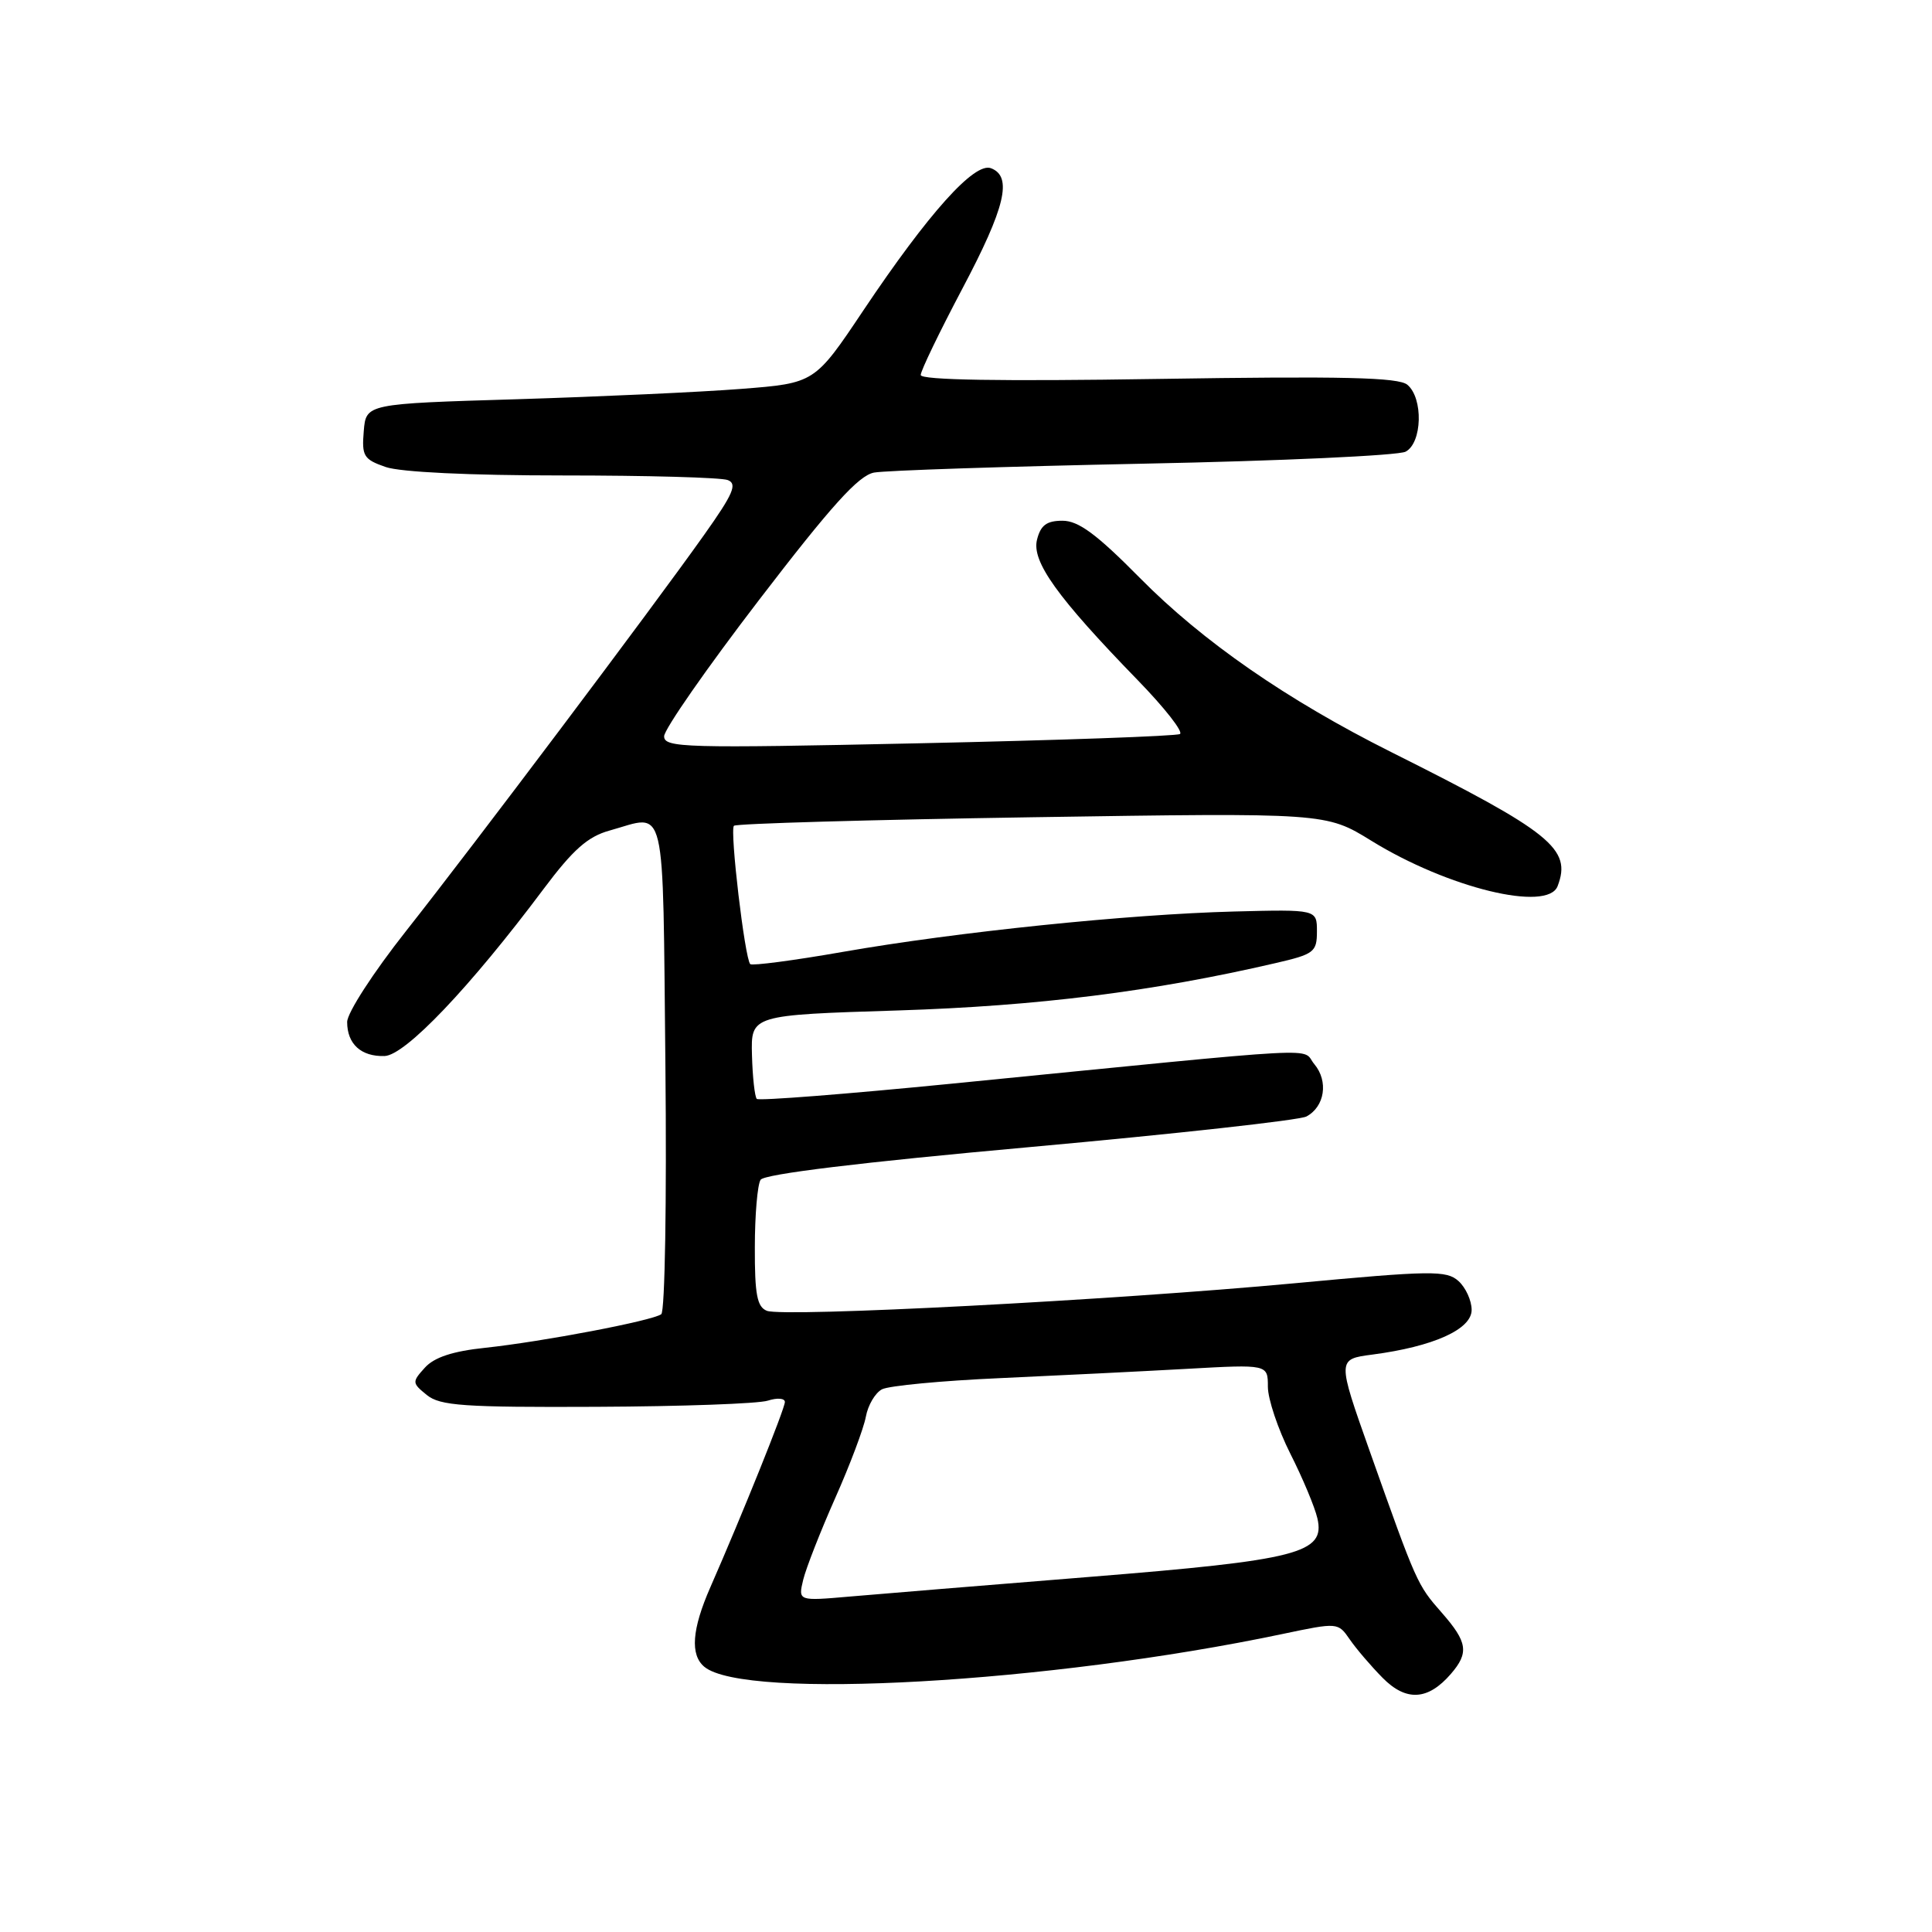 <?xml version="1.0" encoding="UTF-8" standalone="no"?>
<!DOCTYPE svg PUBLIC "-//W3C//DTD SVG 1.1//EN" "http://www.w3.org/Graphics/SVG/1.1/DTD/svg11.dtd" >
<svg xmlns="http://www.w3.org/2000/svg" xmlns:xlink="http://www.w3.org/1999/xlink" version="1.1" viewBox="0 0 256 256">
 <g >
 <path fill="currentColor"
d=" M 192.25 221.80 C 194.67 219.00 194.46 217.59 191.04 213.69 C 187.78 209.98 187.72 209.84 181.50 192.30 C 177.18 180.10 177.18 180.10 181.84 179.49 C 189.92 178.43 195.00 176.15 195.00 173.57 C 195.00 172.33 194.21 170.60 193.25 169.74 C 191.66 168.32 189.68 168.34 171.52 170.04 C 147.51 172.28 103.89 174.56 101.62 173.69 C 100.32 173.18 100.00 171.55 100.02 165.28 C 100.02 161.00 100.37 156.97 100.78 156.33 C 101.26 155.57 114.00 154.02 136.50 151.99 C 155.73 150.25 172.20 148.43 173.11 147.94 C 175.54 146.64 176.05 143.27 174.16 141.01 C 172.29 138.79 177.31 138.52 126.13 143.59 C 112.18 144.97 100.55 145.88 100.28 145.61 C 100.01 145.34 99.72 142.73 99.64 139.81 C 99.50 134.50 99.50 134.50 119.00 133.89 C 137.50 133.30 152.75 131.39 169.00 127.62 C 174.12 126.44 174.50 126.15 174.50 123.42 C 174.50 120.50 174.50 120.50 163.50 120.78 C 149.48 121.15 126.84 123.48 111.68 126.13 C 105.18 127.27 99.66 127.99 99.41 127.75 C 98.69 127.02 96.68 109.99 97.25 109.42 C 97.54 109.13 115.31 108.62 136.73 108.29 C 175.69 107.69 175.69 107.69 181.72 111.41 C 191.86 117.67 205.06 120.88 206.39 117.42 C 208.29 112.47 205.57 110.28 184.33 99.65 C 170.53 92.74 159.34 84.99 151.03 76.57 C 145.31 70.78 142.90 69.00 140.79 69.00 C 138.69 69.00 137.89 69.59 137.41 71.51 C 136.68 74.40 140.09 79.15 150.76 90.13 C 154.30 93.77 156.82 96.98 156.35 97.26 C 155.88 97.54 140.31 98.09 121.75 98.49 C 90.70 99.16 88.00 99.08 88.00 97.56 C 88.00 96.65 93.65 88.53 100.56 79.52 C 110.15 67.01 113.76 63.01 115.81 62.62 C 117.29 62.34 133.35 61.81 151.50 61.44 C 169.65 61.08 185.29 60.36 186.25 59.85 C 188.46 58.69 188.61 52.75 186.48 50.98 C 185.30 50.00 177.95 49.83 153.48 50.21 C 132.53 50.54 122.00 50.36 122.00 49.69 C 122.00 49.13 124.48 44.00 127.50 38.28 C 133.22 27.48 134.19 23.39 131.31 22.29 C 129.13 21.45 123.05 28.22 114.40 41.13 C 107.95 50.77 107.95 50.77 98.22 51.53 C 92.88 51.95 79.50 52.56 68.50 52.90 C 48.50 53.50 48.50 53.50 48.20 57.13 C 47.92 60.43 48.19 60.87 51.10 61.88 C 53.05 62.56 62.22 63.00 74.57 63.00 C 85.72 63.00 95.55 63.27 96.43 63.61 C 97.73 64.11 97.17 65.42 93.31 70.86 C 86.38 80.64 62.77 112.01 53.80 123.37 C 49.47 128.85 46.00 134.21 46.00 135.42 C 46.00 138.34 47.85 140.02 50.95 139.93 C 53.69 139.85 62.27 130.84 72.03 117.79 C 75.94 112.57 77.88 110.85 80.78 110.05 C 88.41 107.93 87.79 105.33 88.17 141.25 C 88.35 159.08 88.11 173.79 87.62 174.14 C 86.43 175.01 71.93 177.77 64.29 178.59 C 59.99 179.04 57.54 179.85 56.30 181.22 C 54.58 183.12 54.59 183.25 56.56 184.85 C 58.32 186.27 61.43 186.49 79.05 186.41 C 90.30 186.36 100.51 186.00 101.75 185.59 C 102.99 185.19 104.00 185.27 104.00 185.77 C 104.00 186.65 98.36 200.67 94.12 210.33 C 91.68 215.89 91.43 219.28 93.33 220.86 C 98.68 225.30 139.03 223.01 169.90 216.52 C 177.27 214.97 177.29 214.97 178.85 217.23 C 179.71 218.48 181.67 220.77 183.20 222.32 C 186.32 225.48 189.21 225.32 192.25 221.80 Z  M 106.43 209.32 C 106.81 207.77 108.72 202.90 110.67 198.50 C 112.63 194.10 114.45 189.25 114.73 187.72 C 115.01 186.19 115.97 184.56 116.87 184.09 C 117.77 183.62 124.80 182.95 132.50 182.61 C 140.20 182.26 151.34 181.71 157.25 181.38 C 168.00 180.78 168.00 180.78 168.00 183.75 C 168.00 185.38 169.34 189.37 170.97 192.61 C 172.61 195.85 174.22 199.70 174.56 201.18 C 175.63 205.81 172.09 206.72 144.34 208.95 C 130.68 210.05 116.41 211.22 112.62 211.55 C 105.75 212.15 105.75 212.15 106.43 209.32 Z "/>
</g>
</svg>
